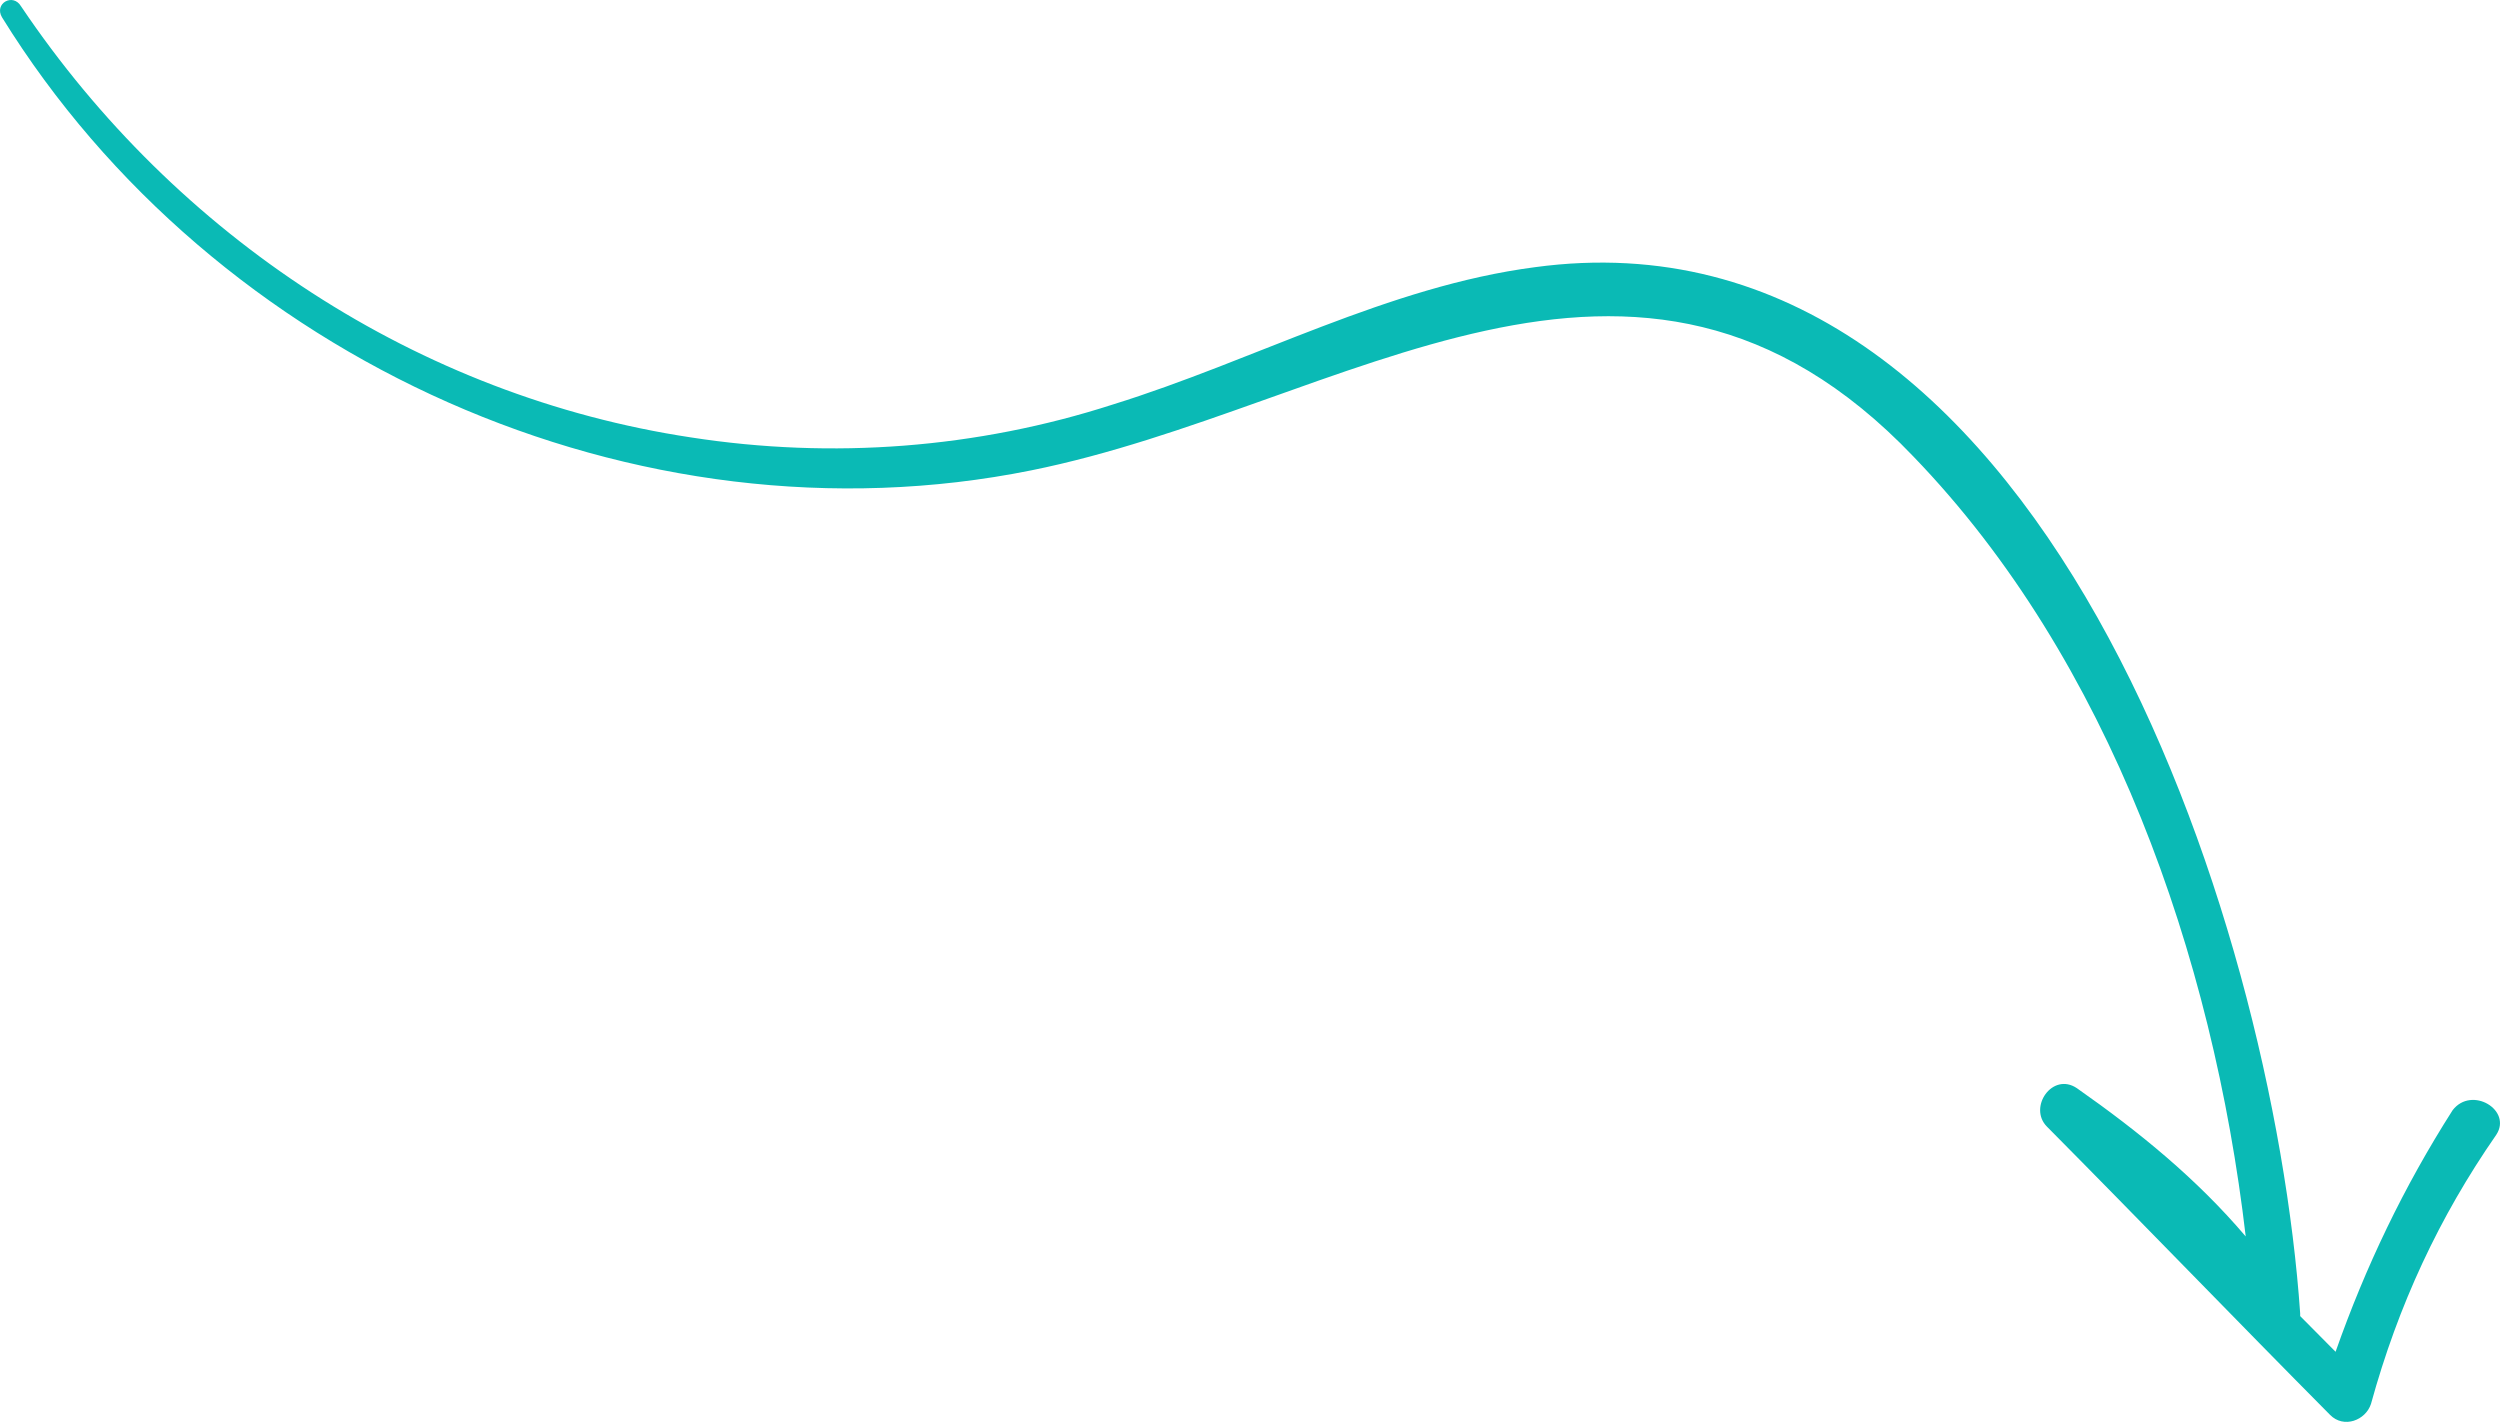 <svg width="160" height="91" viewBox="0 0 160 91" fill="none" xmlns="http://www.w3.org/2000/svg">
<path d="M159.758 72.631C156.099 77.903 153.485 83.527 151.742 89.853C151.394 90.908 149.999 91.435 149.128 90.556C143.029 84.406 137.103 78.255 131.004 72.104C129.784 70.874 131.353 68.589 132.921 69.644C136.929 72.456 140.589 75.443 143.726 79.133C141.634 61.209 135.012 42.229 122.465 29.224C104.689 10.597 86.042 26.061 66.001 30.103C40.732 35.2 13.721 23.074 0.128 1.107C-0.395 0.228 0.825 -0.475 1.347 0.404C11.281 15.166 26.791 25.358 44.218 27.994C53.28 29.4 62.516 28.697 71.23 25.886C80.291 23.074 88.831 18.329 98.241 17.099C130.655 12.705 145.468 58.924 147.211 84.054V84.23C147.908 84.933 148.779 85.811 149.477 86.514C151.394 81.067 153.833 75.97 156.97 71.05C158.19 69.468 160.804 71.05 159.758 72.631Z" fill="#0ABAB5"/>
</svg>
